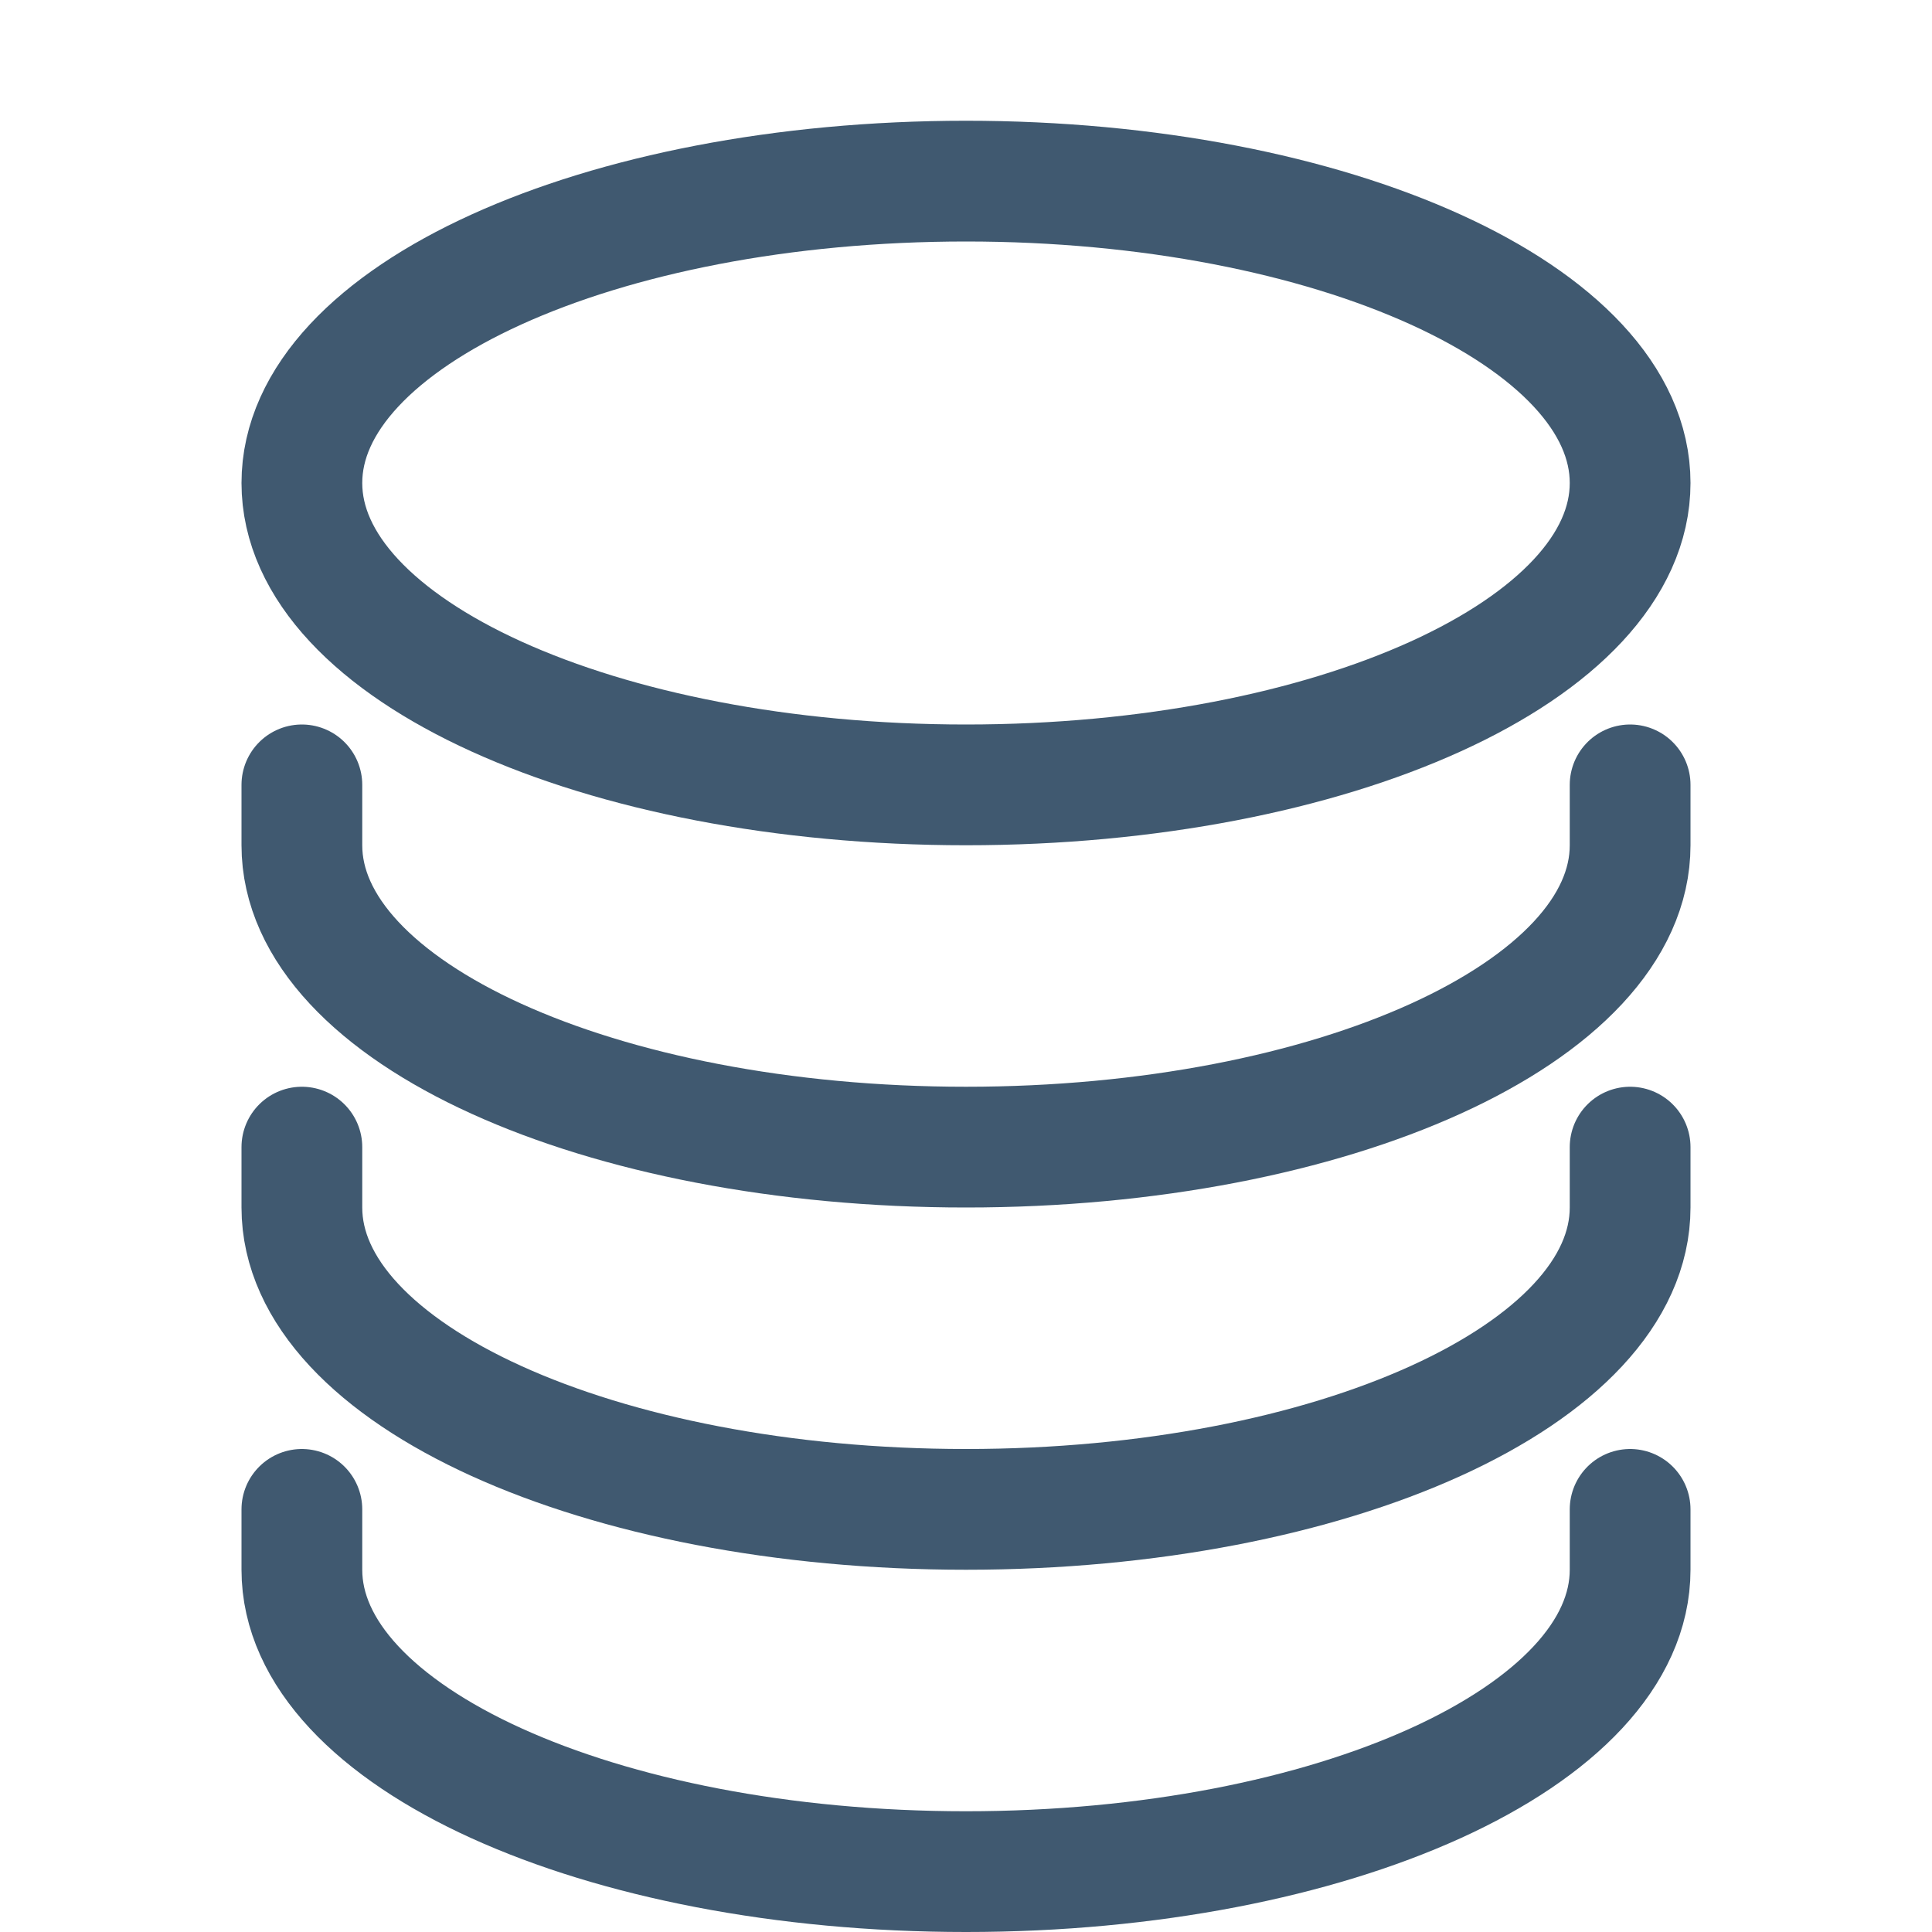 <svg width="16" height="16" viewBox="0 0 16 16" fill="none" xmlns="http://www.w3.org/2000/svg">
<g opacity="0.8">
<path d="M8 6.5C11.038 6.5 13.5 5.381 13.5 4C13.5 2.619 11.038 1.5 8 1.5C4.962 1.5 2.5 2.619 2.5 4C2.5 5.381 4.962 6.5 8 6.5Z" stroke="#10304C" stroke-linecap="round" stroke-linejoin="round"/>
<path d="M2.5 6.5V7C2.5 8.381 4.962 9.5 8 9.5C11.038 9.5 13.5 8.381 13.5 7V6.5" stroke="#10304C" stroke-linecap="round" stroke-linejoin="round"/>
<path d="M2.5 9.5V10C2.5 11.381 4.962 12.5 8 12.5C11.038 12.5 13.5 11.381 13.5 10V9.5" stroke="#10304C" stroke-linecap="round" stroke-linejoin="round"/>
<path d="M2.5 12.5V13C2.5 14.381 4.962 15.5 8 15.5C11.038 15.5 13.5 14.381 13.5 13V12.5" stroke="#10304C" stroke-linecap="round" stroke-linejoin="round"/>
</g>
</svg>
